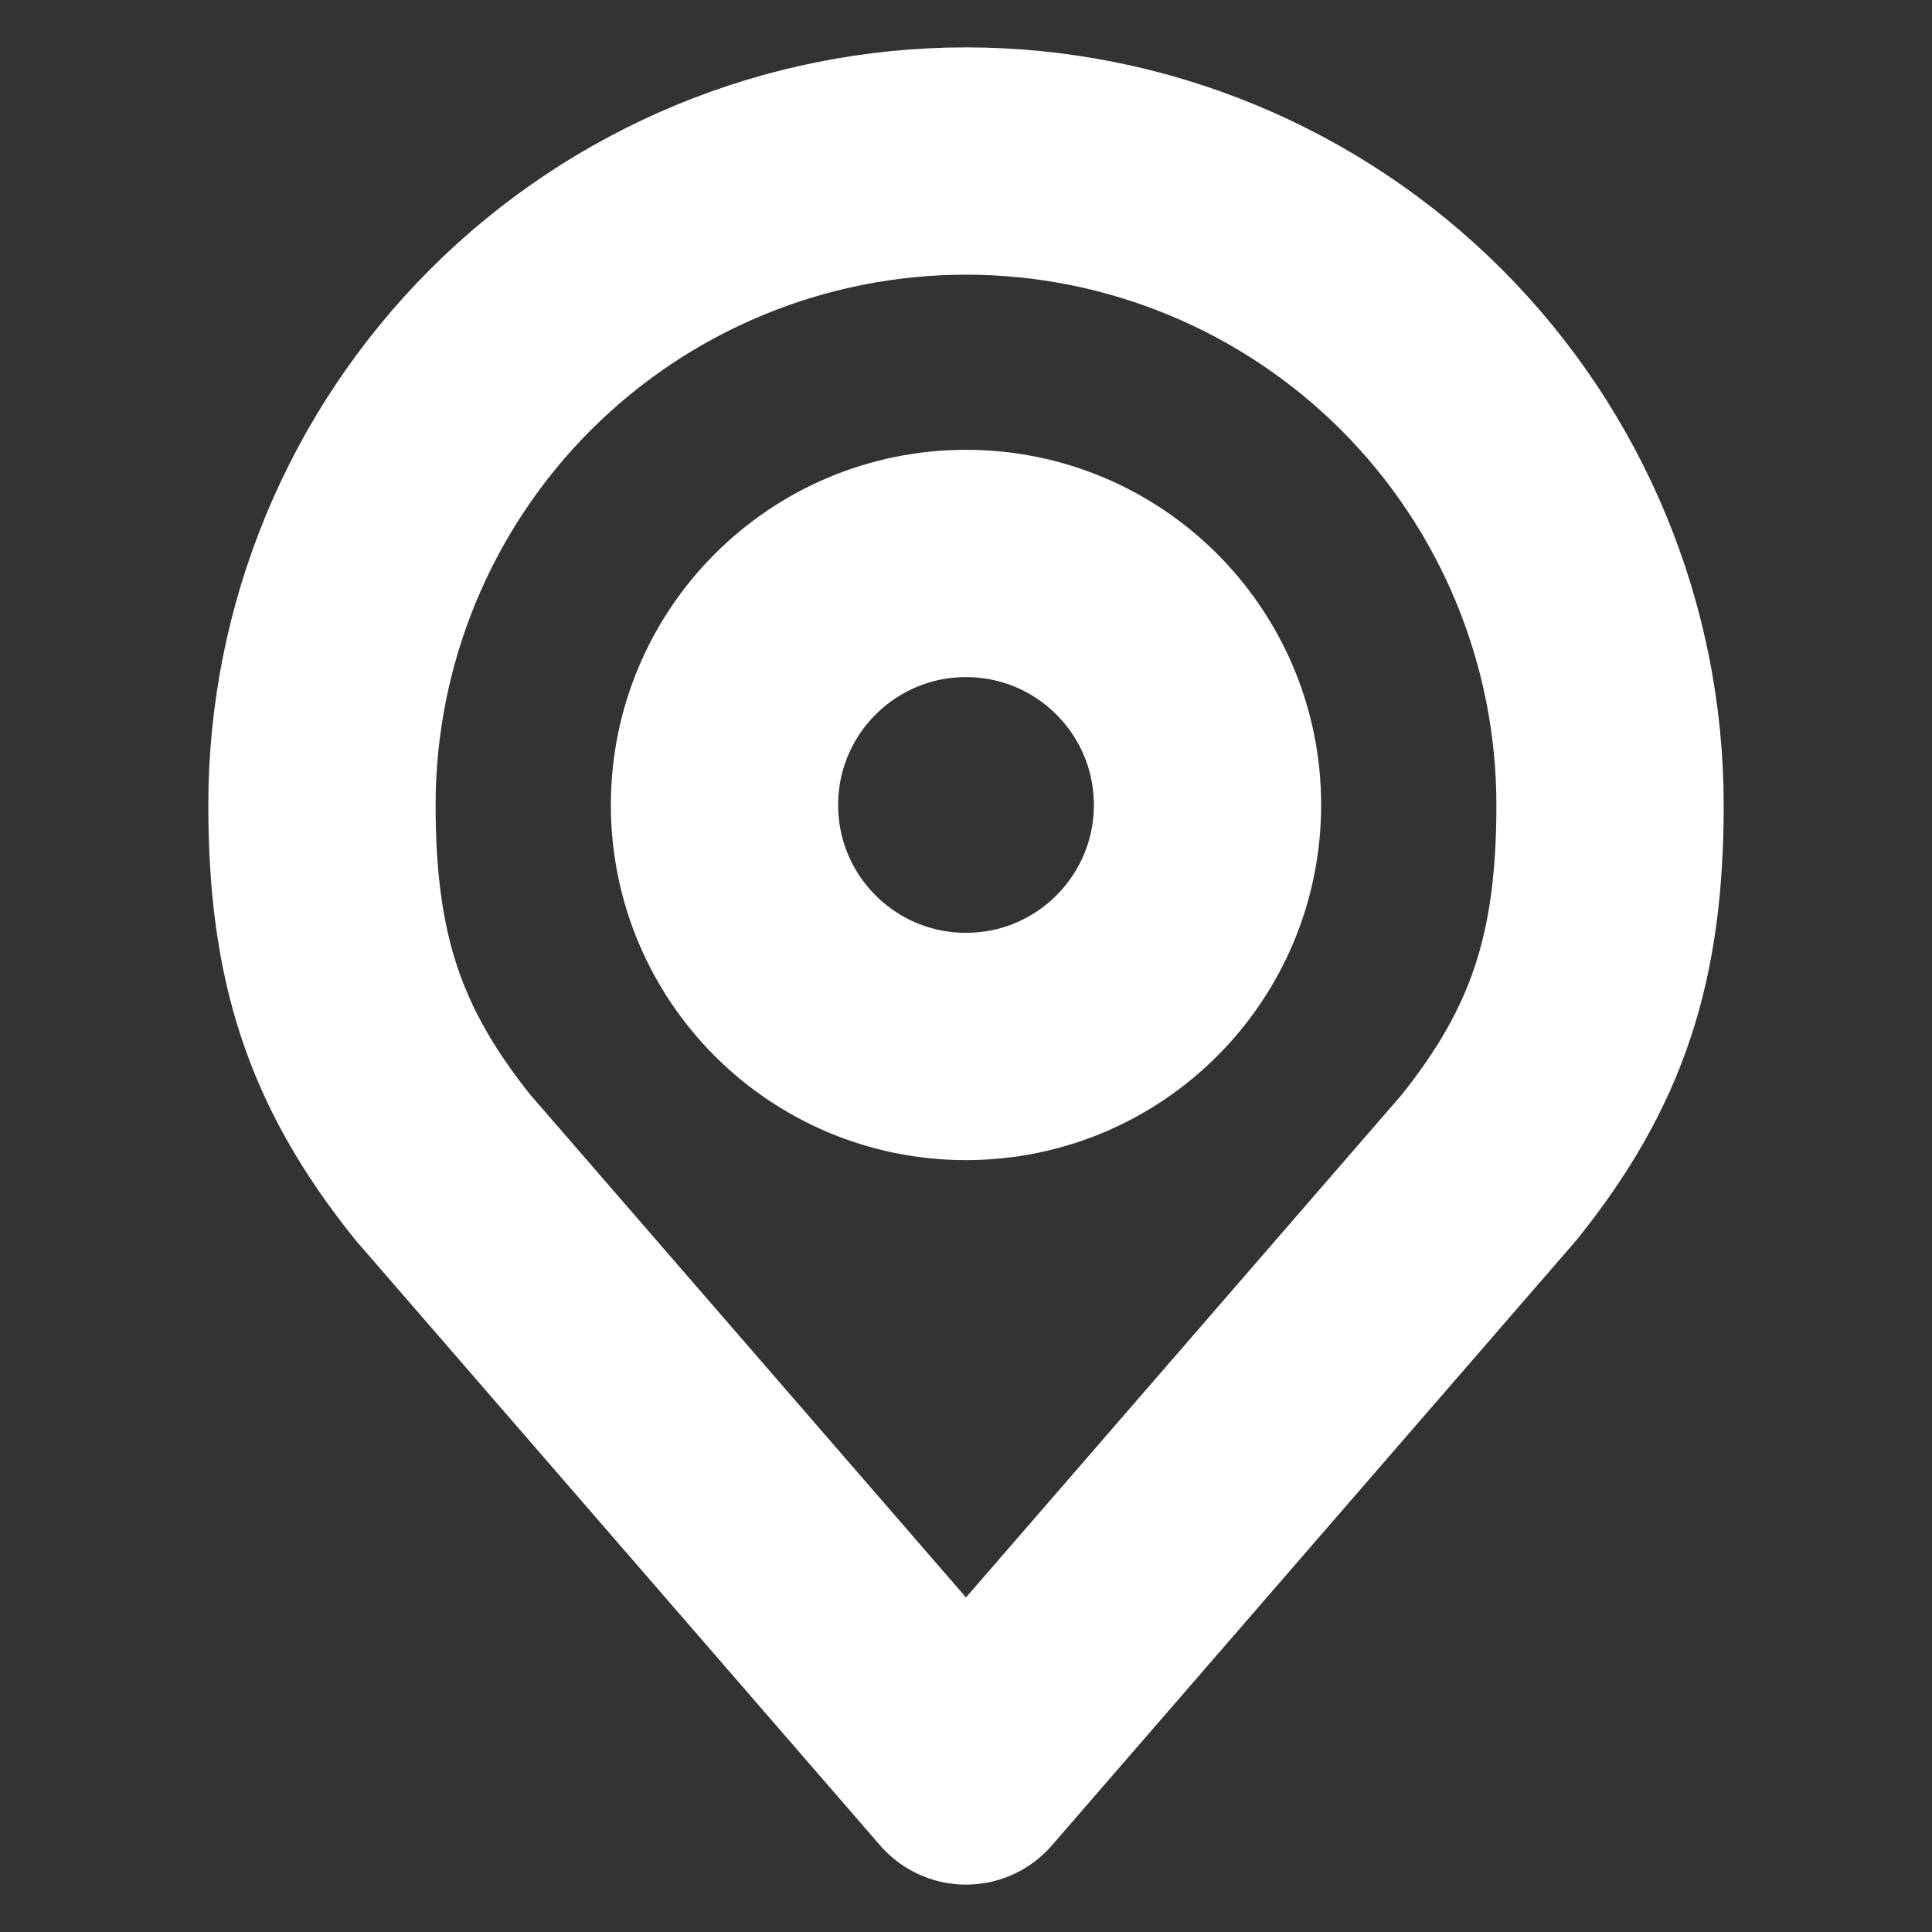 <svg width="17" height="17" viewBox="0 0 17 17" fill="none" xmlns="http://www.w3.org/2000/svg">
<rect x="0" y="0" width="17" height="17" fill="#333333" stroke="none"/>
<path d="M8.5 9.208C9.674 9.208 10.625 8.257 10.625 7.083C10.625 5.91 9.674 4.958 8.5 4.958C7.326 4.958 6.375 5.91 6.375 7.083C6.375 8.257 7.326 9.208 8.5 9.208Z" stroke="white" stroke-width="2" stroke-linecap="round" stroke-linejoin="round"/>
<path d="M8.5 1.417C6.997 1.417 5.556 2.014 4.493 3.076C3.43 4.139 2.833 5.58 2.833 7.083C2.833 8.424 3.118 9.3 3.896 10.271L8.5 15.583L13.104 10.271C13.882 9.3 14.167 8.424 14.167 7.083C14.167 5.58 13.57 4.139 12.507 3.076C11.444 2.014 10.003 1.417 8.5 1.417V1.417Z" stroke="white" stroke-width="2" stroke-linecap="round" stroke-linejoin="round"/>
</svg>
